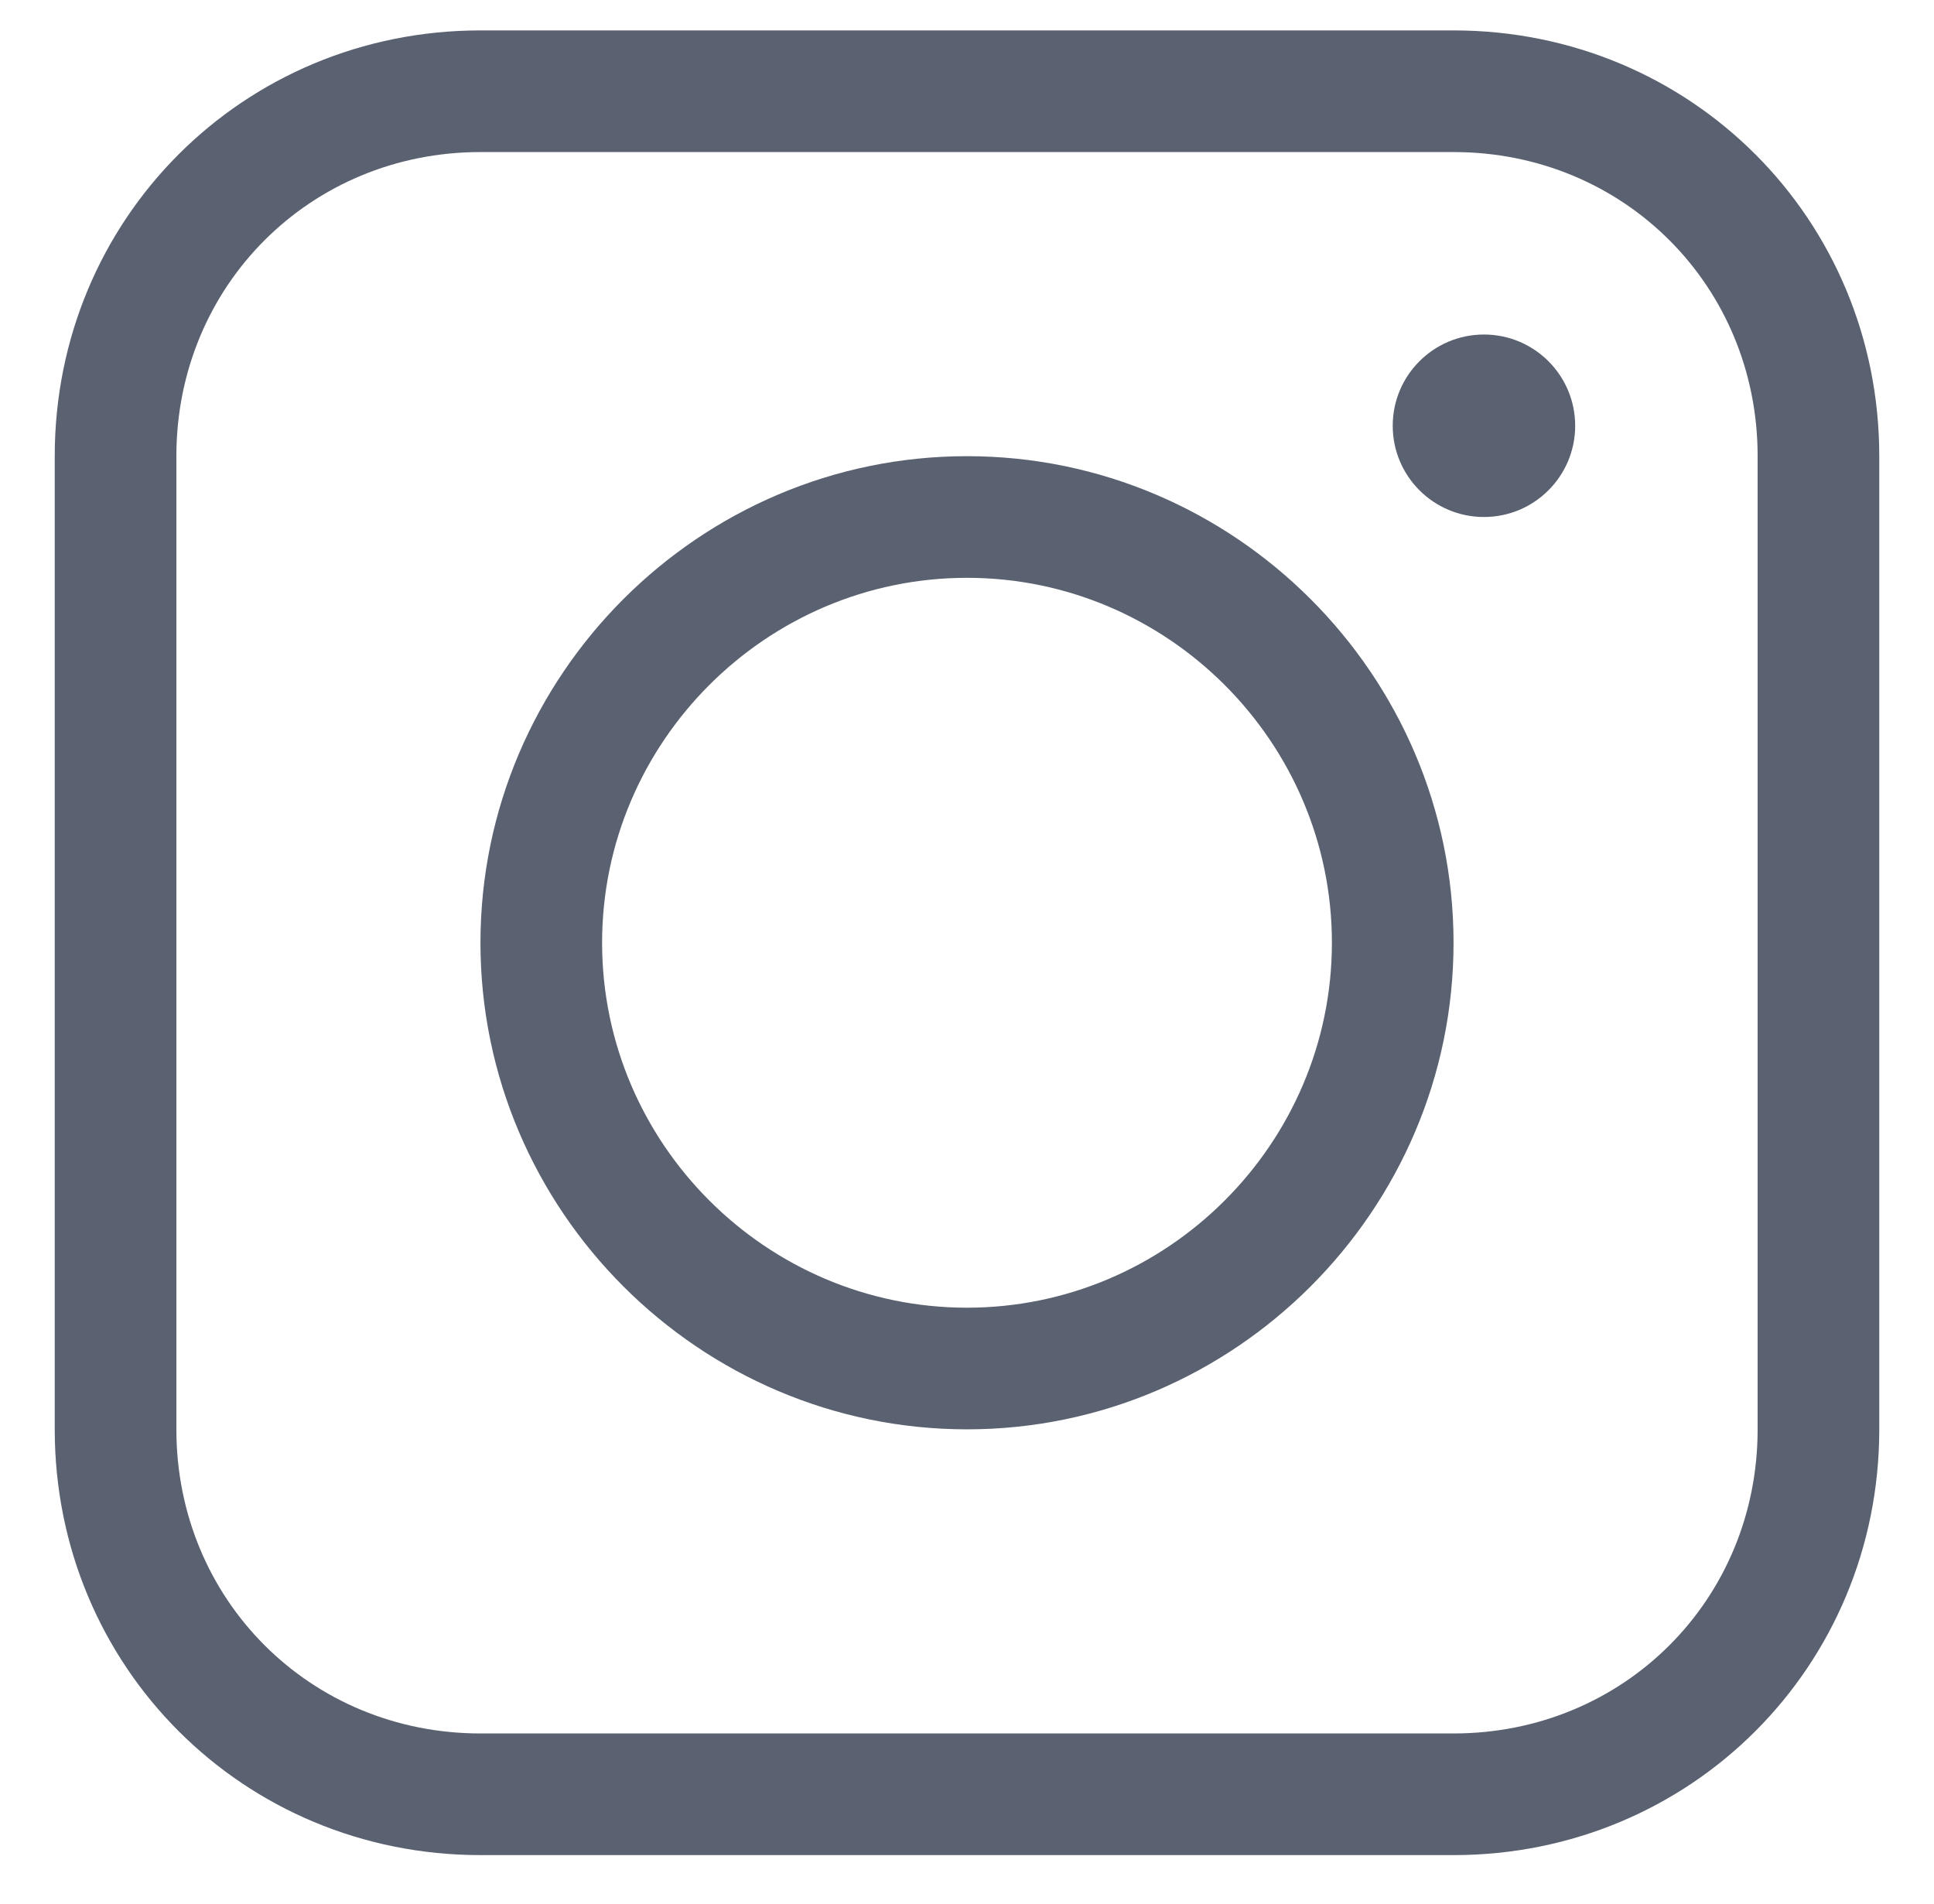 <?xml version="1.0" encoding="utf-8"?>
<!-- Generator: Adobe Illustrator 17.1.0, SVG Export Plug-In . SVG Version: 6.00 Build 0)  -->
<!DOCTYPE svg PUBLIC "-//W3C//DTD SVG 1.1//EN" "http://www.w3.org/Graphics/SVG/1.1/DTD/svg11.dtd">
<svg version="1.1" id="Layer_1" xmlns="http://www.w3.org/2000/svg" xmlns:xlink="http://www.w3.org/1999/xlink" x="0px" y="0px"
	 viewBox="16.1 16.5 31.8 31.3" enable-background="new 16.1 16.5 31.8 31.3" xml:space="preserve">
<g opacity="0.8">
	<path fill="#31394D" d="M17,24c0-3.9,3.1-7,7-7h16c3.9,0,7,3.1,7,7v16c0,3.9-3.1,7-7,7H24c-3.9,0-7-3.1-7-7V24z M24,19
		c-2.8,0-5,2.2-5,5v16c0,2.8,2.2,5,5,5h16c2.8,0,5-2.2,5-5V24c0-2.8-2.2-5-5-5H24z"/>
	<path fill="#31394D" d="M32,26c-3.3,0-6,2.7-6,6s2.7,6,6,6s6-2.7,6-6S35.3,26,32,26z M24,32c0-4.4,3.6-8,8-8s8,3.6,8,8s-3.6,8-8,8
		S24,36.4,24,32z"/>
	<circle fill="#31394D" cx="40.5" cy="23.5" r="1.5"/>
</g>
</svg>

